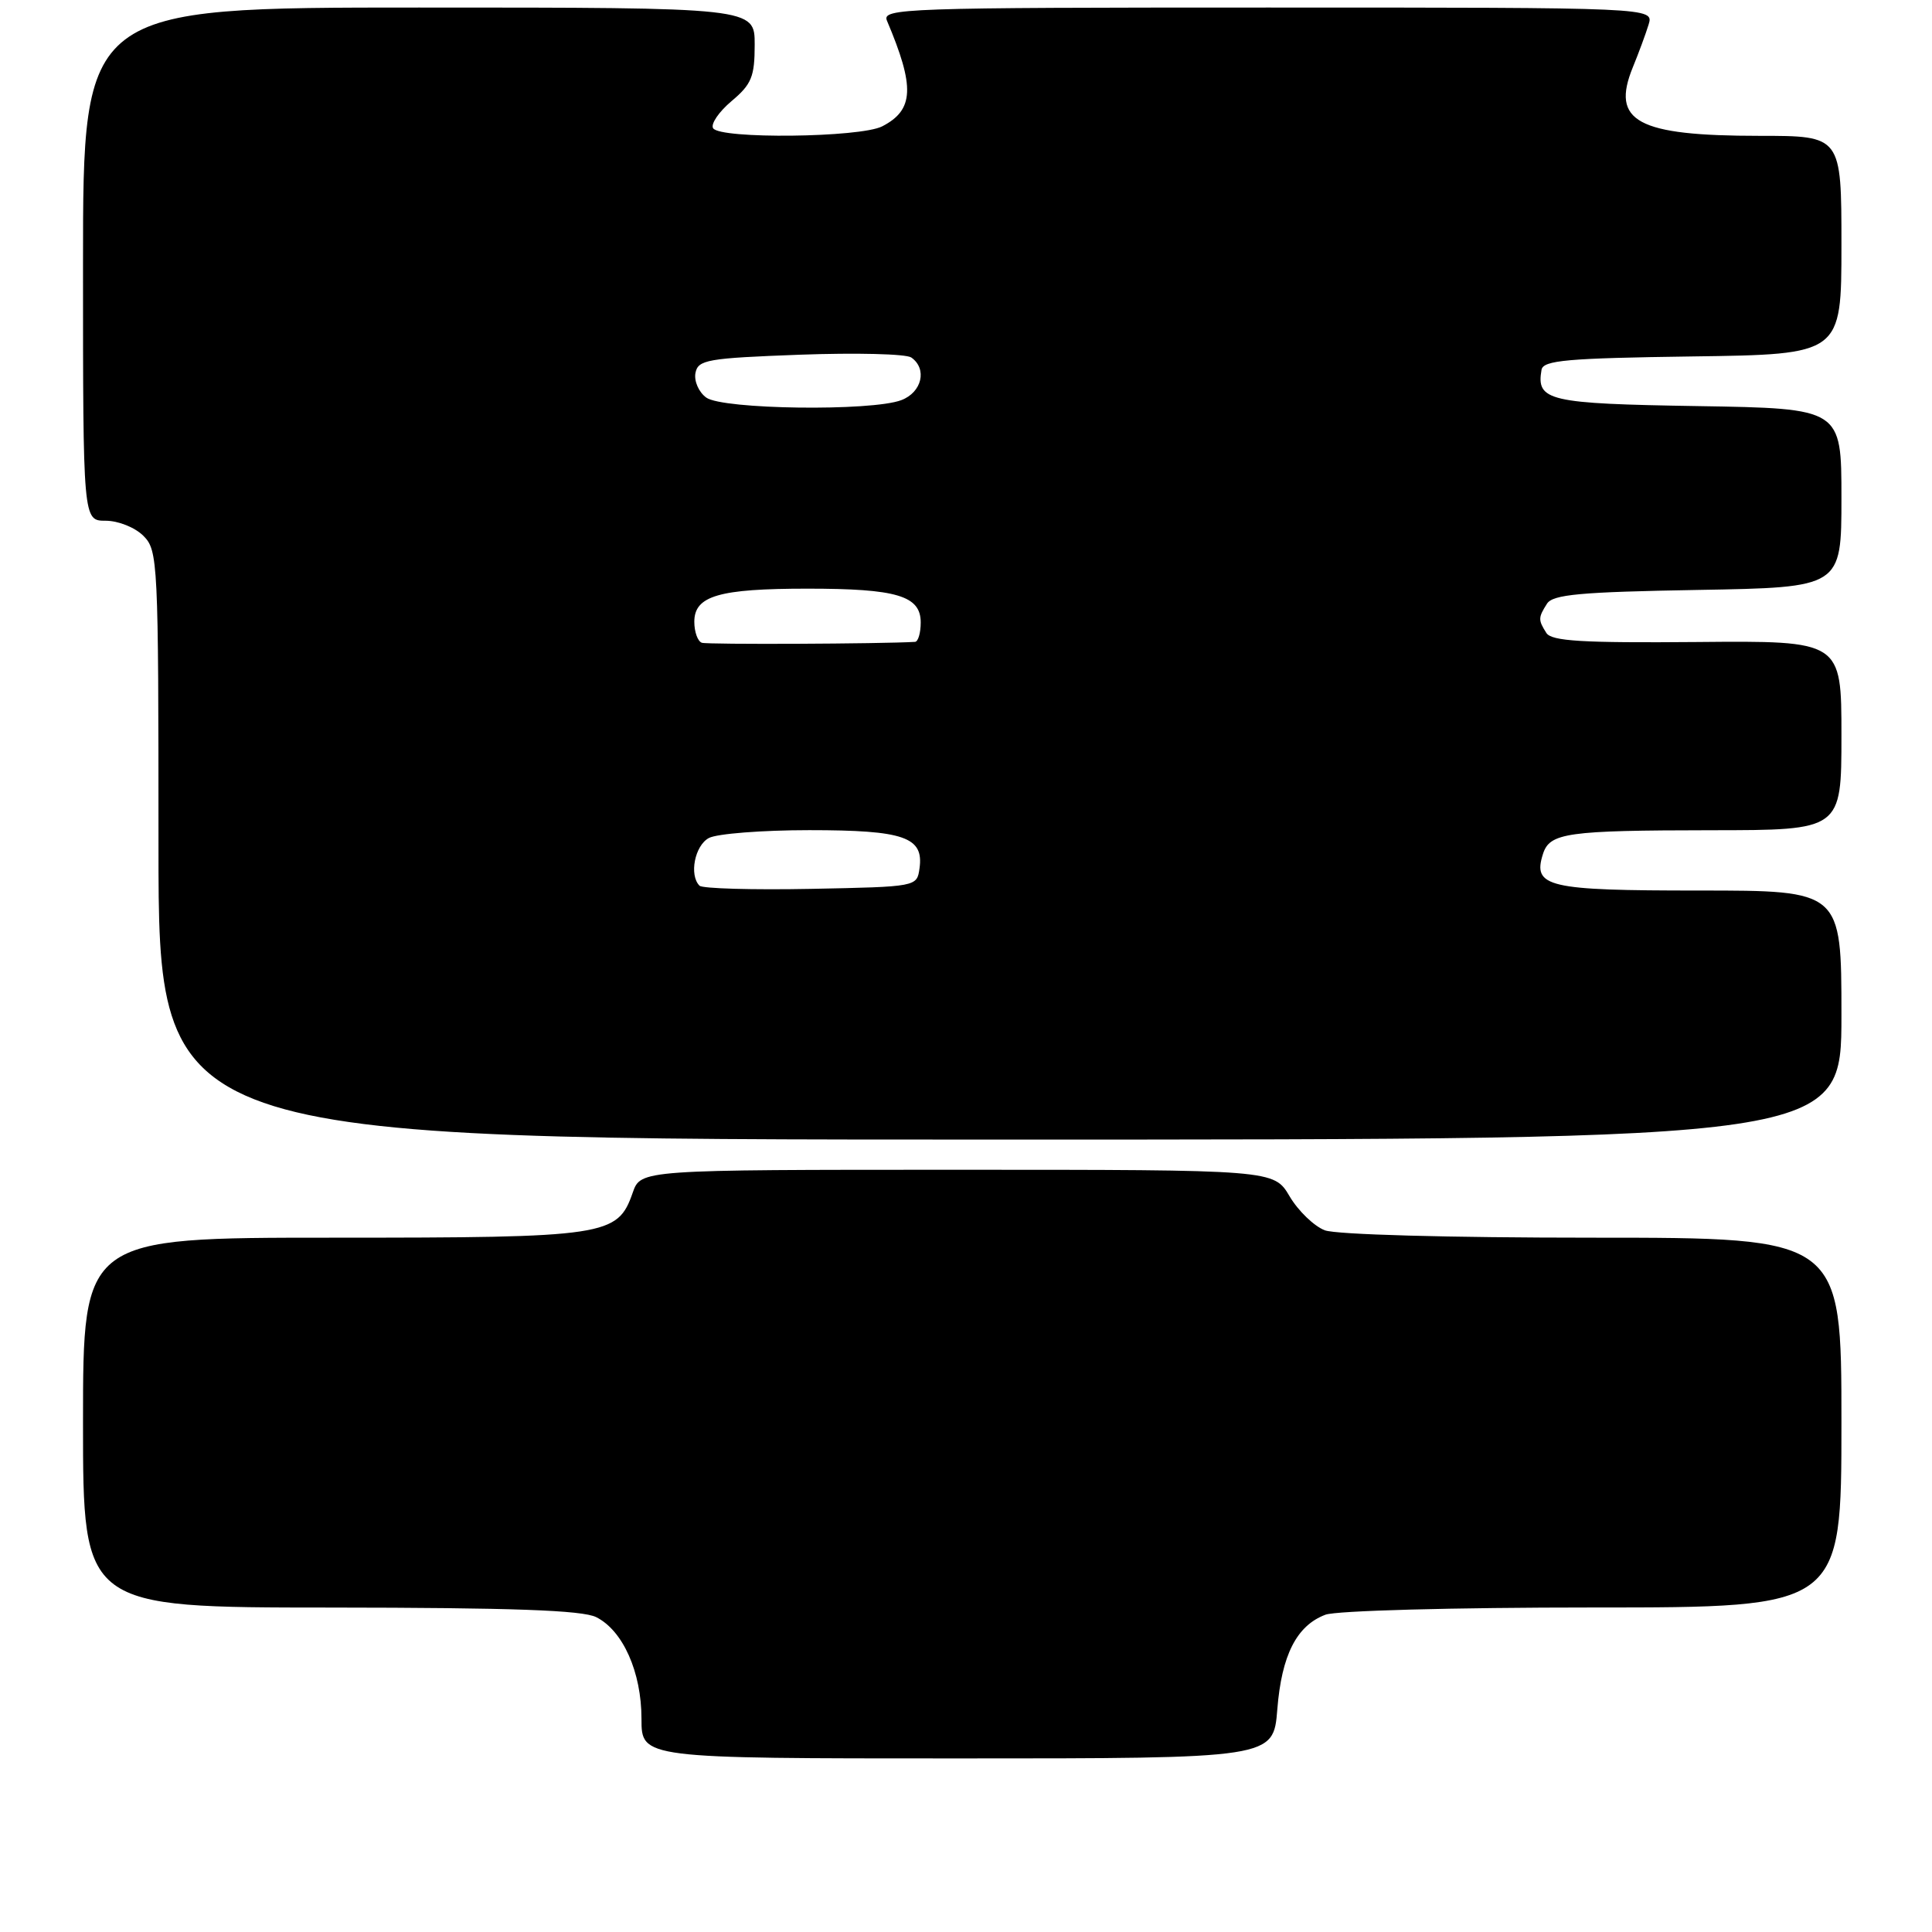 <?xml version="1.0" encoding="UTF-8" standalone="no"?>
<!DOCTYPE svg PUBLIC "-//W3C//DTD SVG 1.1//EN" "http://www.w3.org/Graphics/SVG/1.1/DTD/svg11.dtd" >
<svg xmlns="http://www.w3.org/2000/svg" xmlns:xlink="http://www.w3.org/1999/xlink" version="1.1" viewBox="0 0 256 256">
 <g >
 <path fill="currentColor"
d=" M 169.25 226.50 C 169.82 219.31 171.81 215.40 175.62 213.96 C 177.03 213.42 192.55 213.00 211.07 213.00 C 244.00 213.00 244.00 213.00 244.00 188.50 C 244.00 164.00 244.00 164.00 211.07 164.00 C 191.87 164.00 177.05 163.59 175.54 163.02 C 174.12 162.47 172.02 160.45 170.88 158.52 C 168.80 155.00 168.80 155.00 126.85 155.00 C 84.90 155.00 84.90 155.00 83.84 158.03 C 81.83 163.79 80.45 164.00 44.05 164.00 C 11.00 164.00 11.00 164.00 11.00 188.50 C 11.00 213.00 11.00 213.00 43.75 213.01 C 67.91 213.03 77.16 213.36 79.00 214.28 C 82.54 216.05 85.00 221.56 85.00 227.75 C 85.00 233.00 85.00 233.00 126.86 233.00 C 168.73 233.00 168.73 233.00 169.25 226.50 Z  M 244.00 134.50 C 244.00 118.00 244.00 118.00 225.12 118.00 C 205.04 118.00 203.06 117.54 204.45 113.16 C 205.34 110.35 207.60 110.03 226.75 110.01 C 244.00 110.00 244.00 110.00 244.00 97.45 C 244.00 84.90 244.00 84.90 224.88 85.07 C 209.66 85.20 205.59 84.96 204.90 83.87 C 203.81 82.15 203.81 81.84 204.98 80.00 C 205.75 78.77 209.38 78.44 224.96 78.17 C 244.00 77.84 244.00 77.84 244.00 65.98 C 244.00 54.12 244.00 54.12 224.96 53.81 C 205.14 53.49 203.55 53.12 204.26 49.00 C 204.48 47.74 207.65 47.46 224.26 47.23 C 244.00 46.96 244.00 46.96 244.00 32.48 C 244.00 18.00 244.00 18.00 233.15 18.00 C 216.93 18.00 213.42 16.10 216.36 8.91 C 217.13 7.03 218.07 4.49 218.45 3.25 C 219.13 1.00 219.13 1.00 167.96 1.00 C 119.61 1.00 116.83 1.10 117.53 2.75 C 121.25 11.53 121.12 14.56 116.90 16.74 C 113.98 18.24 95.40 18.45 94.49 16.99 C 94.15 16.43 95.25 14.82 96.93 13.40 C 99.59 11.17 100.00 10.16 100.00 5.91 C 100.00 1.00 100.00 1.00 55.50 1.00 C 11.00 1.00 11.00 1.00 11.00 35.00 C 11.00 69.00 11.00 69.00 14.00 69.00 C 15.67 69.00 17.89 69.89 19.00 71.00 C 20.93 72.93 21.00 74.33 21.00 112.00 C 21.00 151.00 21.00 151.00 132.50 151.00 C 244.00 151.00 244.00 151.00 244.00 134.50 Z  M 92.69 117.36 C 91.29 115.96 92.06 112.04 93.93 111.04 C 95.00 110.47 100.99 110.00 107.24 110.00 C 119.80 110.00 122.43 110.91 121.84 115.06 C 121.50 117.50 121.50 117.50 107.44 117.78 C 99.71 117.93 93.07 117.74 92.69 117.36 Z  M 93.00 85.17 C 92.45 84.98 92.00 83.73 92.00 82.39 C 92.00 78.95 95.25 78.00 107.00 78.00 C 118.84 78.00 122.00 78.94 122.00 82.48 C 122.00 83.86 121.66 85.02 121.25 85.05 C 116.75 85.32 93.75 85.42 93.00 85.17 Z  M 93.58 52.68 C 92.59 51.96 91.95 50.50 92.15 49.43 C 92.49 47.67 93.68 47.46 106.01 47.00 C 113.43 46.73 120.06 46.89 120.75 47.37 C 122.89 48.87 122.17 51.98 119.43 53.02 C 115.49 54.52 95.74 54.26 93.58 52.68 Z "/>
</g>
</svg>